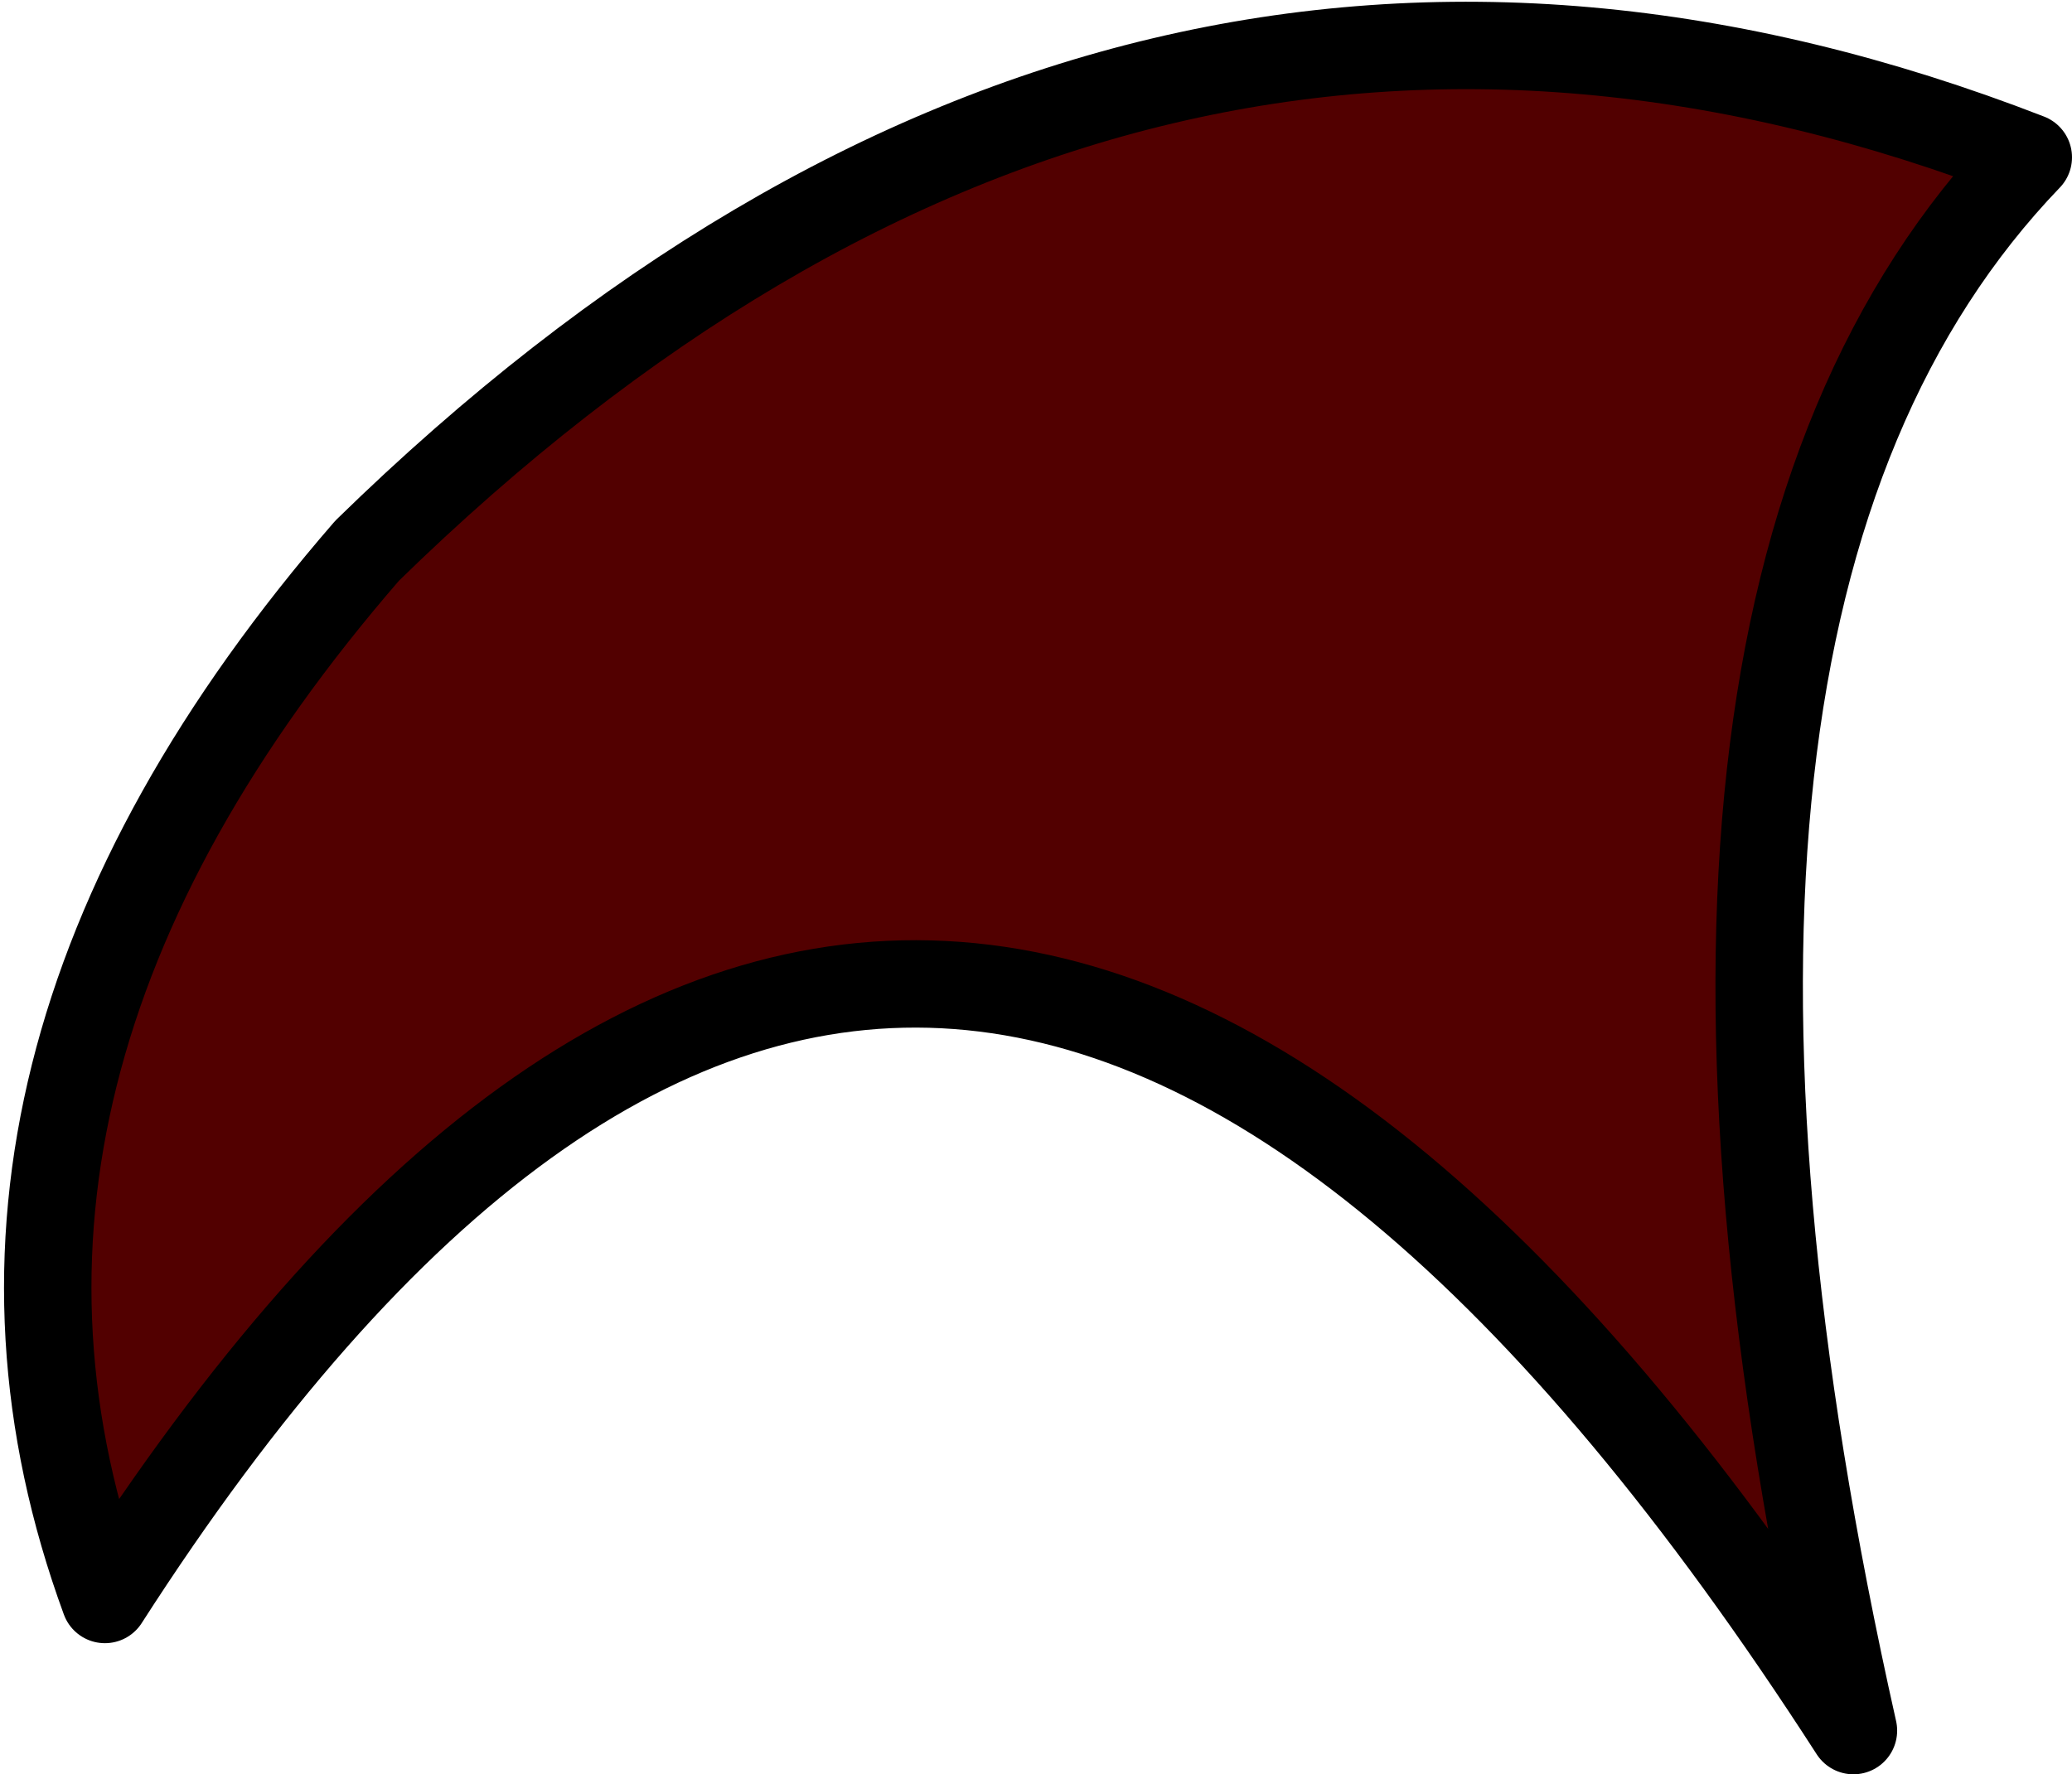 <?xml version="1.0" encoding="UTF-8" standalone="no"?>
<svg xmlns:xlink="http://www.w3.org/1999/xlink" height="10.15px" width="11.85px" xmlns="http://www.w3.org/2000/svg">
  <g transform="matrix(1.0, 0.0, 0.0, 1.0, 5.35, 4.15)">
    <path d="M6.25 -3.25 Q3.8 -0.7 5.25 5.75 0.0 -2.4 -4.75 5.0 -5.85 2.0 -3.25 -1.0 1.1 -5.25 6.25 -3.25" fill="#520000" fill-rule="evenodd" stroke="none"/>
    <path d="M6.25 -3.25 Q3.8 -0.7 5.25 5.75 0.0 -2.4 -4.75 5.0 -5.85 2.0 -3.25 -1.0 1.1 -5.25 6.25 -3.25 Z" fill="none" stroke="#000000" stroke-linecap="round" stroke-linejoin="round" stroke-width="0.5"/>
  </g>
</svg>
